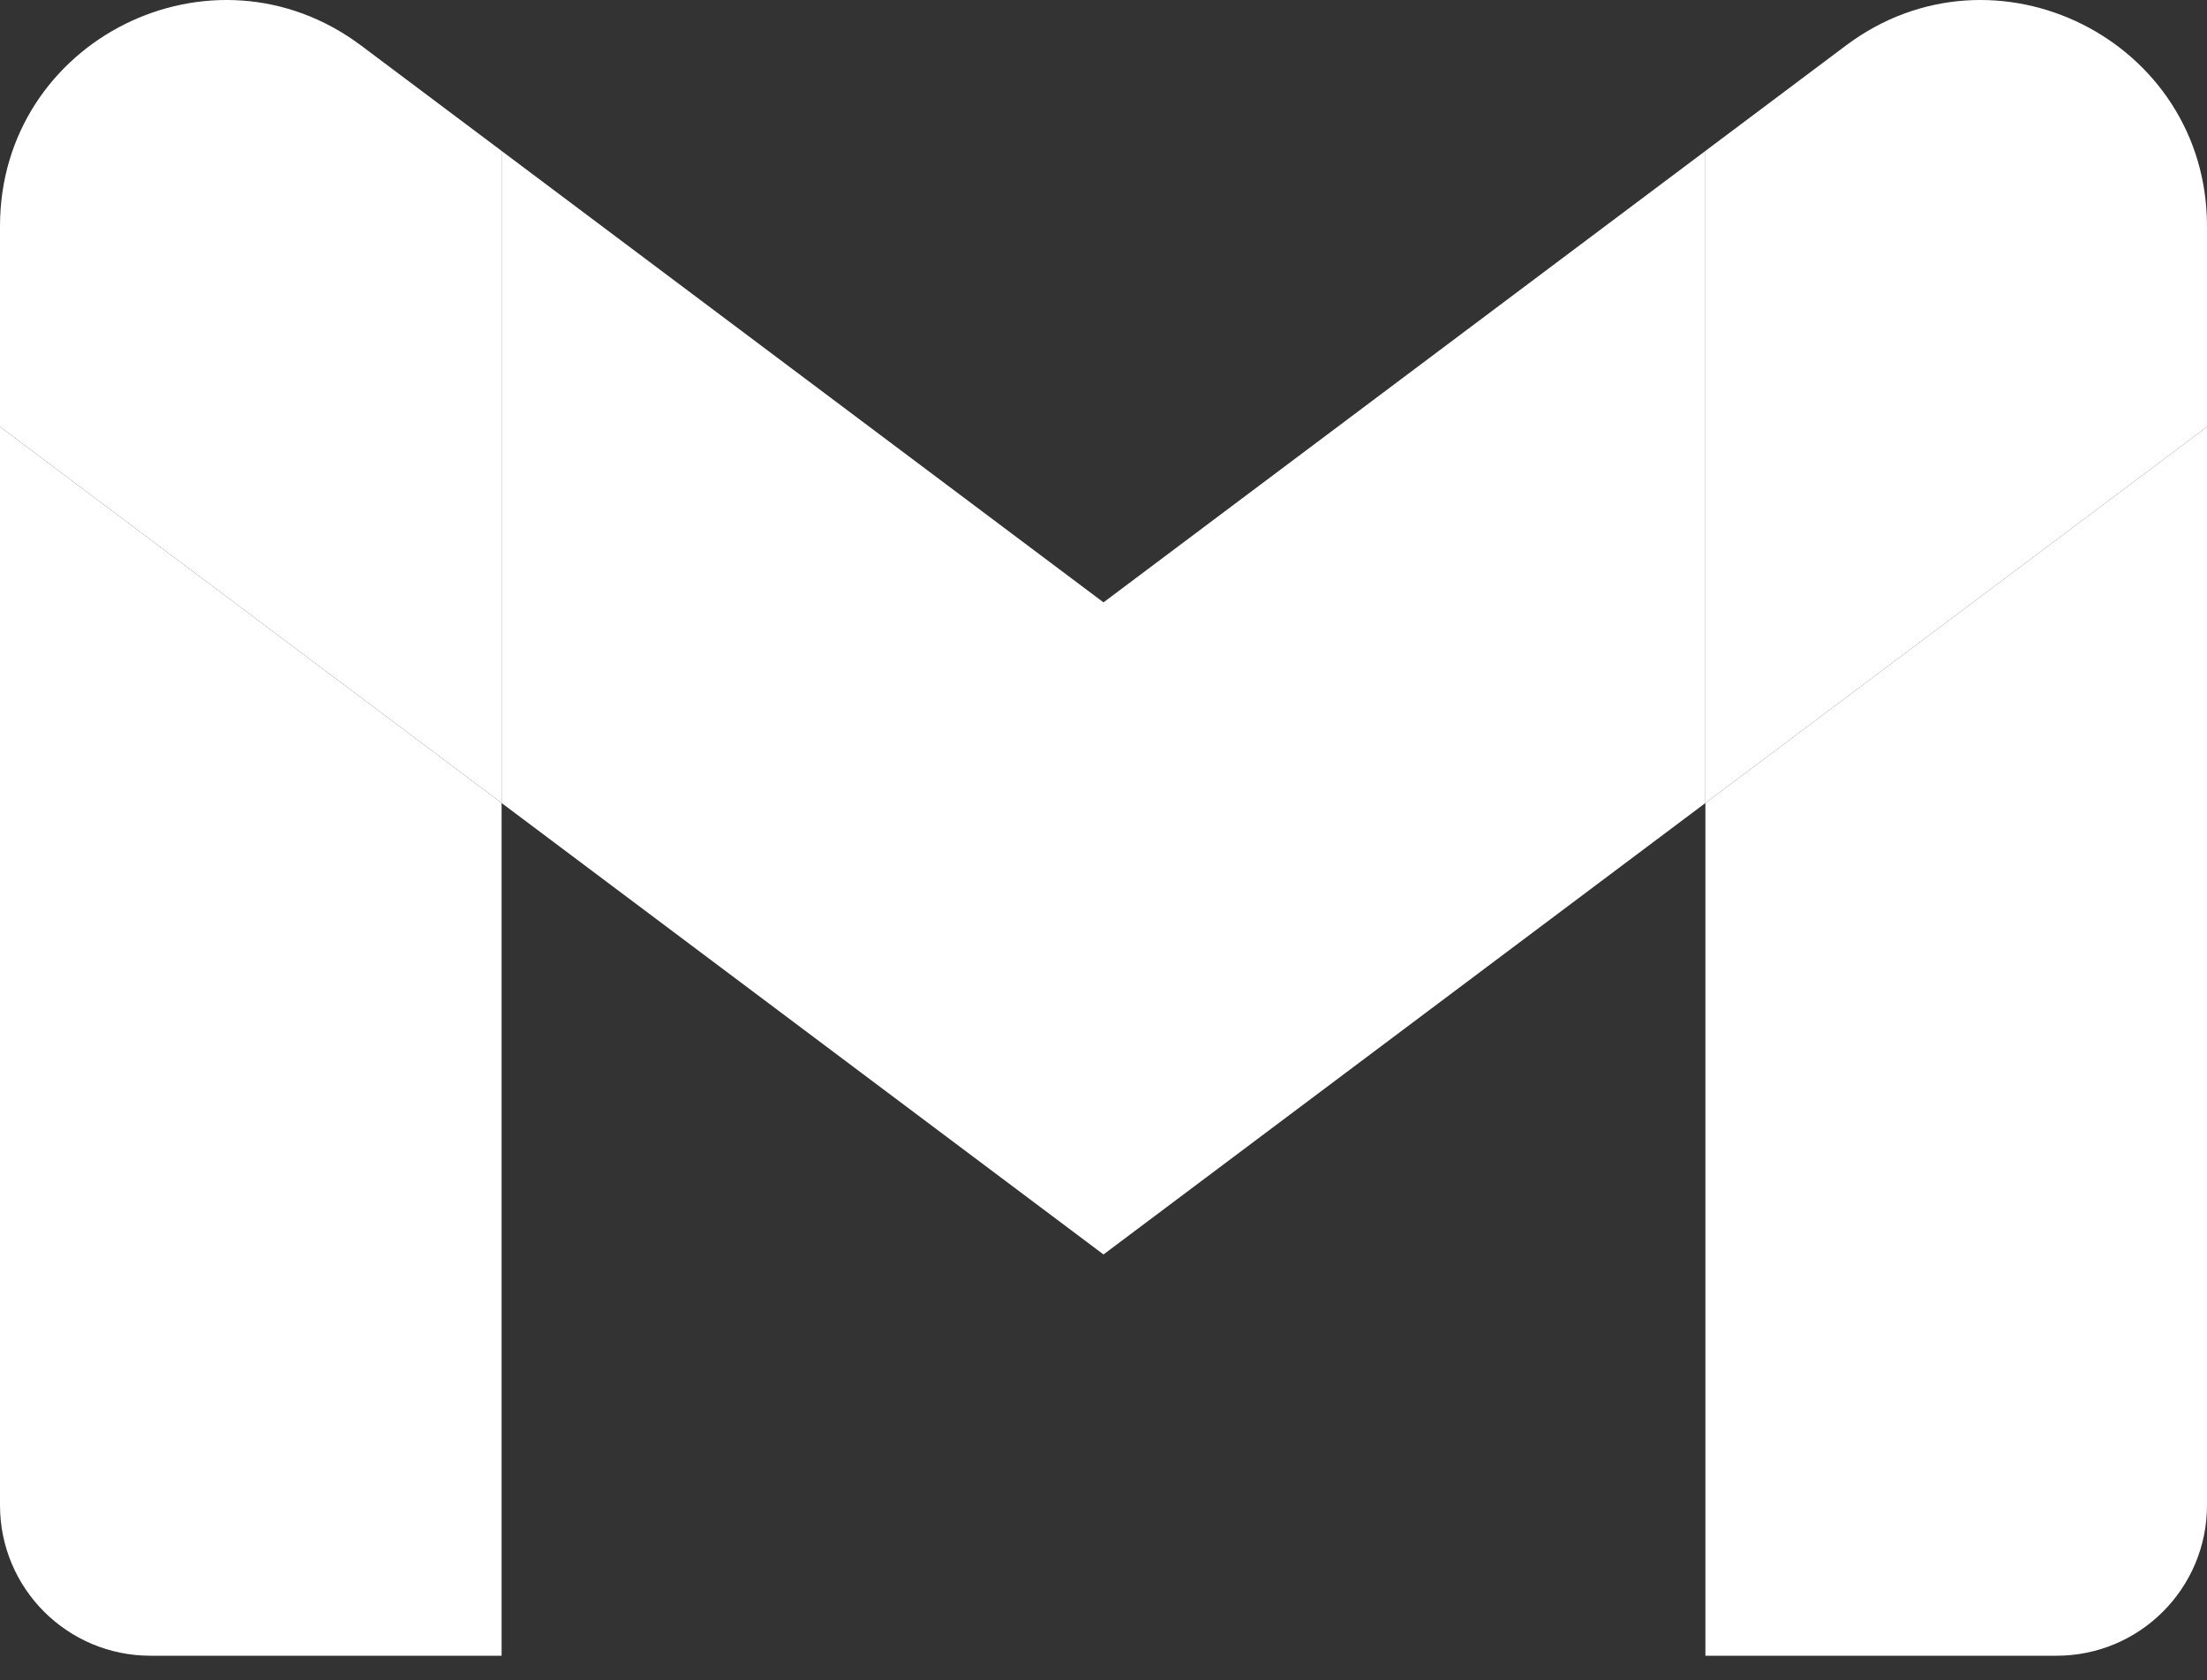 <svg width="88" height="67" viewBox="0 0 88 67" fill="none" xmlns="http://www.w3.org/2000/svg">
<rect x="0" y="0" width="88" height="67" fill="#333333" stroke="none"/>
<path d="M6 66.018H20V32.018L0 17.018V60.018C0 63.338 2.69 66.018 6 66.018Z" fill="white"/>
<path d="M68 66.018H82C85.32 66.018 88 63.328 88 60.018V17.018L68 32.018" fill="white"/>
<path d="M68 6.017V32.017L88 17.017V9.017C88 1.597 79.53 -2.633 73.6 1.817" fill="white"/>
<path d="M20 32.018V6.018L44 24.018L68 6.018V32.018L44 50.018" fill="white"/>
<path d="M0 9.017V17.017L20 32.017V6.017L14.4 1.817C8.46 -2.633 0 1.597 0 9.017Z" fill="white"/>
</svg>
